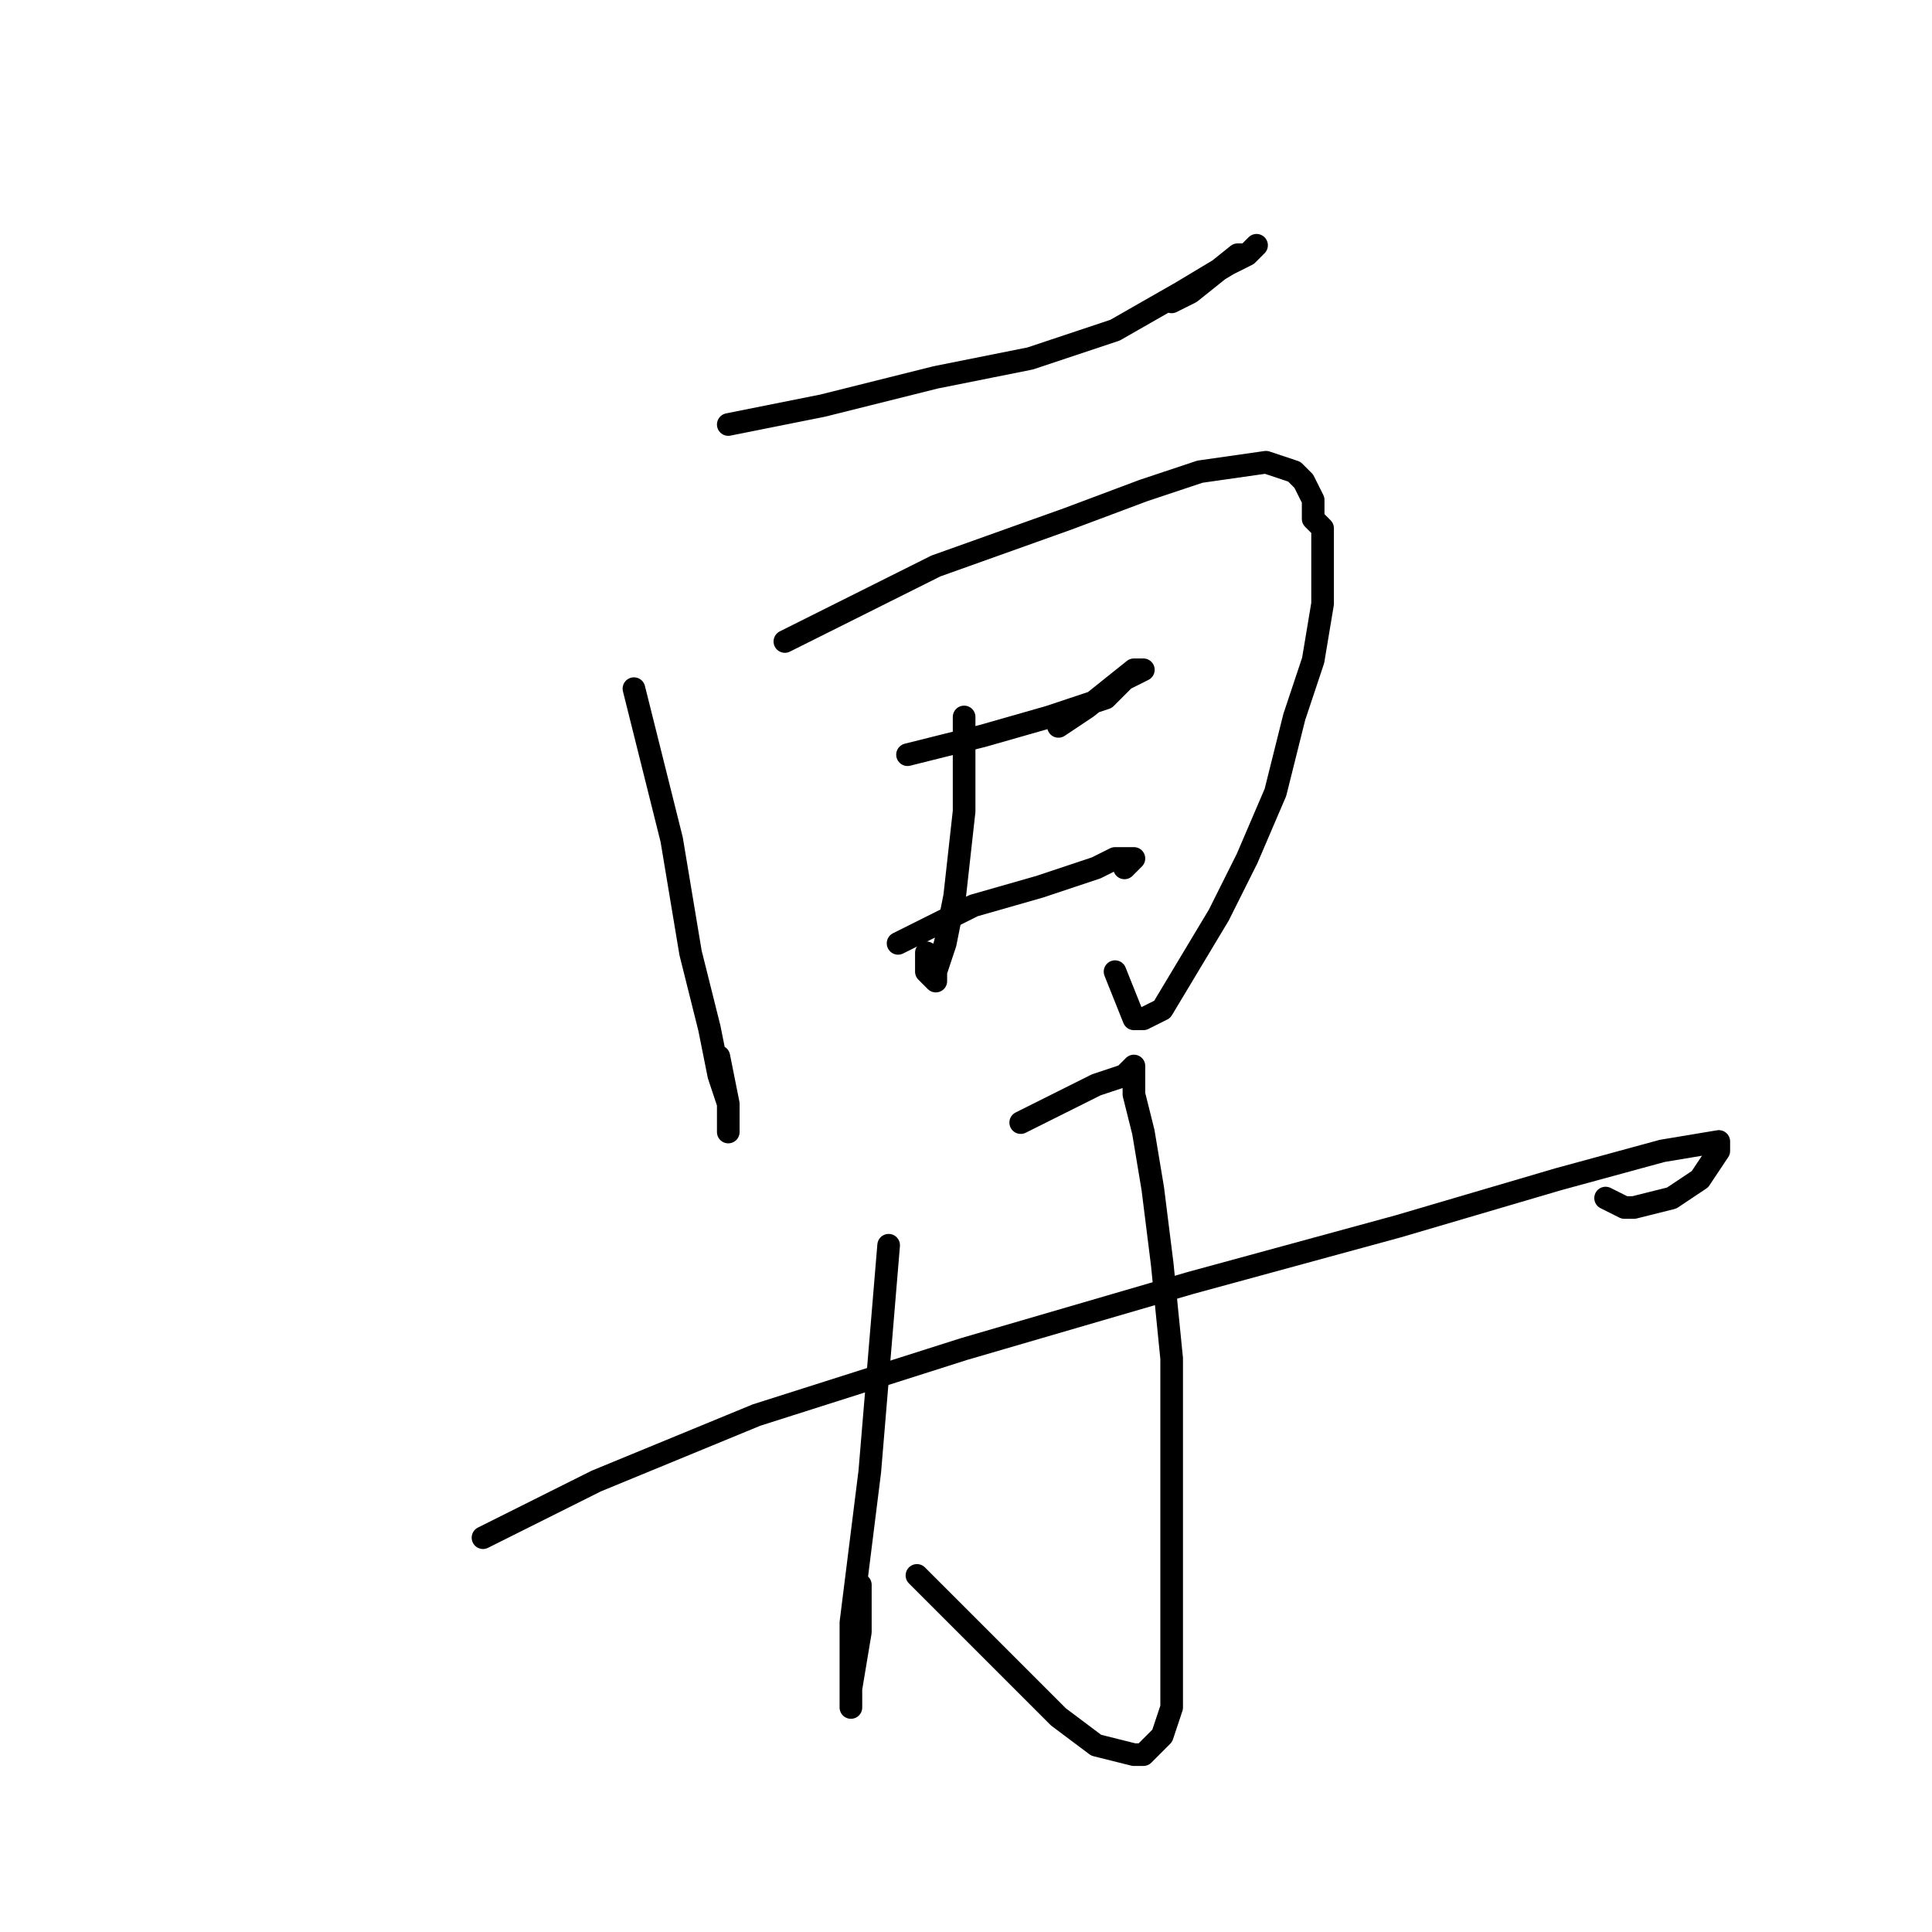 <?xml version="1.0" standalone="no"?>
    <svg width="256" height="256" xmlns="http://www.w3.org/2000/svg" version="1.1">
    <polyline stroke="black" stroke-width="3" stroke-linecap="round" fill="transparent" stroke-linejoin="round" points="96.5 56.25 102.75 55 109 53.75 124 50 136.5 47.5 147.75 43.75 156.5 38.75 162.75 35 165.25 33.75 166.5 32.5 165.25 33.75 164 33.75 157.75 38.75 155.25 40 155.25 40 " />
        <polyline stroke="black" stroke-width="3" stroke-linecap="round" fill="transparent" stroke-linejoin="round" points="84 91.25 86.5 101.25 89 111.25 91.5 126.25 94 136.25 95.25 142.5 96.5 146.25 96.5 148.75 96.5 150 96.5 146.25 95.25 140 95.25 140 " />
        <polyline stroke="black" stroke-width="3" stroke-linecap="round" fill="transparent" stroke-linejoin="round" points="104 85 114 80 124 75 141.5 68.75 151.5 65 159 62.5 167.75 61.25 171.5 62.5 172.75 63.75 174 66.25 174 68.75 175.25 70 175.25 73.75 175.25 76.25 175.25 80 174 87.5 171.5 95 169 105 165.25 113.75 161.5 121.25 157.75 127.5 154 133.75 151.5 135 150.25 135 147.75 128.75 147.75 128.75 " />
        <polyline stroke="black" stroke-width="3" stroke-linecap="round" fill="transparent" stroke-linejoin="round" points="127.75 95 127.75 101.25 127.75 107.5 126.5 118.75 125.25 125 124 128.75 124 130 122.75 128.75 122.75 126.25 122.75 126.25 " />
        <polyline stroke="black" stroke-width="3" stroke-linecap="round" fill="transparent" stroke-linejoin="round" points="120.25 100 125.25 98.75 130.25 97.5 139 95 146.5 92.5 149 90 151.5 88.75 150.25 88.75 144 93.75 140.25 96.25 140.25 96.25 " />
        <polyline stroke="black" stroke-width="3" stroke-linecap="round" fill="transparent" stroke-linejoin="round" points="119 125 124 122.5 129 120 137.75 117.5 145.25 115 147.75 113.75 150.25 113.75 149 115 149 115 " />
        <polyline stroke="black" stroke-width="3" stroke-linecap="round" fill="transparent" stroke-linejoin="round" points="117.75 165 116.5 180 115.25 195 112.75 215 112.75 222.5 112.75 225 112.75 226.25 112.75 223.75 114 216.25 114 210 114 210 " />
        <polyline stroke="black" stroke-width="3" stroke-linecap="round" fill="transparent" stroke-linejoin="round" points="135.25 148.75 140.25 146.25 145.25 143.75 149 142.5 150.25 141.25 150.25 142.5 150.25 145 151.5 150 152.75 157.5 154 167.5 155.25 180 155.25 197.5 155.25 208.75 155.25 221.25 155.25 226.25 154 230 152.75 231.25 151.5 232.5 150.25 232.5 145.25 231.25 140.25 227.5 127.75 215 121.5 208.75 121.5 208.75 " />
        <polyline stroke="black" stroke-width="3" stroke-linecap="round" fill="transparent" stroke-linejoin="round" points="64 203.75 71.5 200 79 196.25 100.25 187.5 127.75 178.75 157.75 170 185.25 162.5 206.5 156.25 220.25 152.5 227.75 151.25 227.75 152.5 225.25 156.25 221.5 158.75 216.5 160 215.25 160 212.75 158.75 212.75 158.75 " />
        </svg>